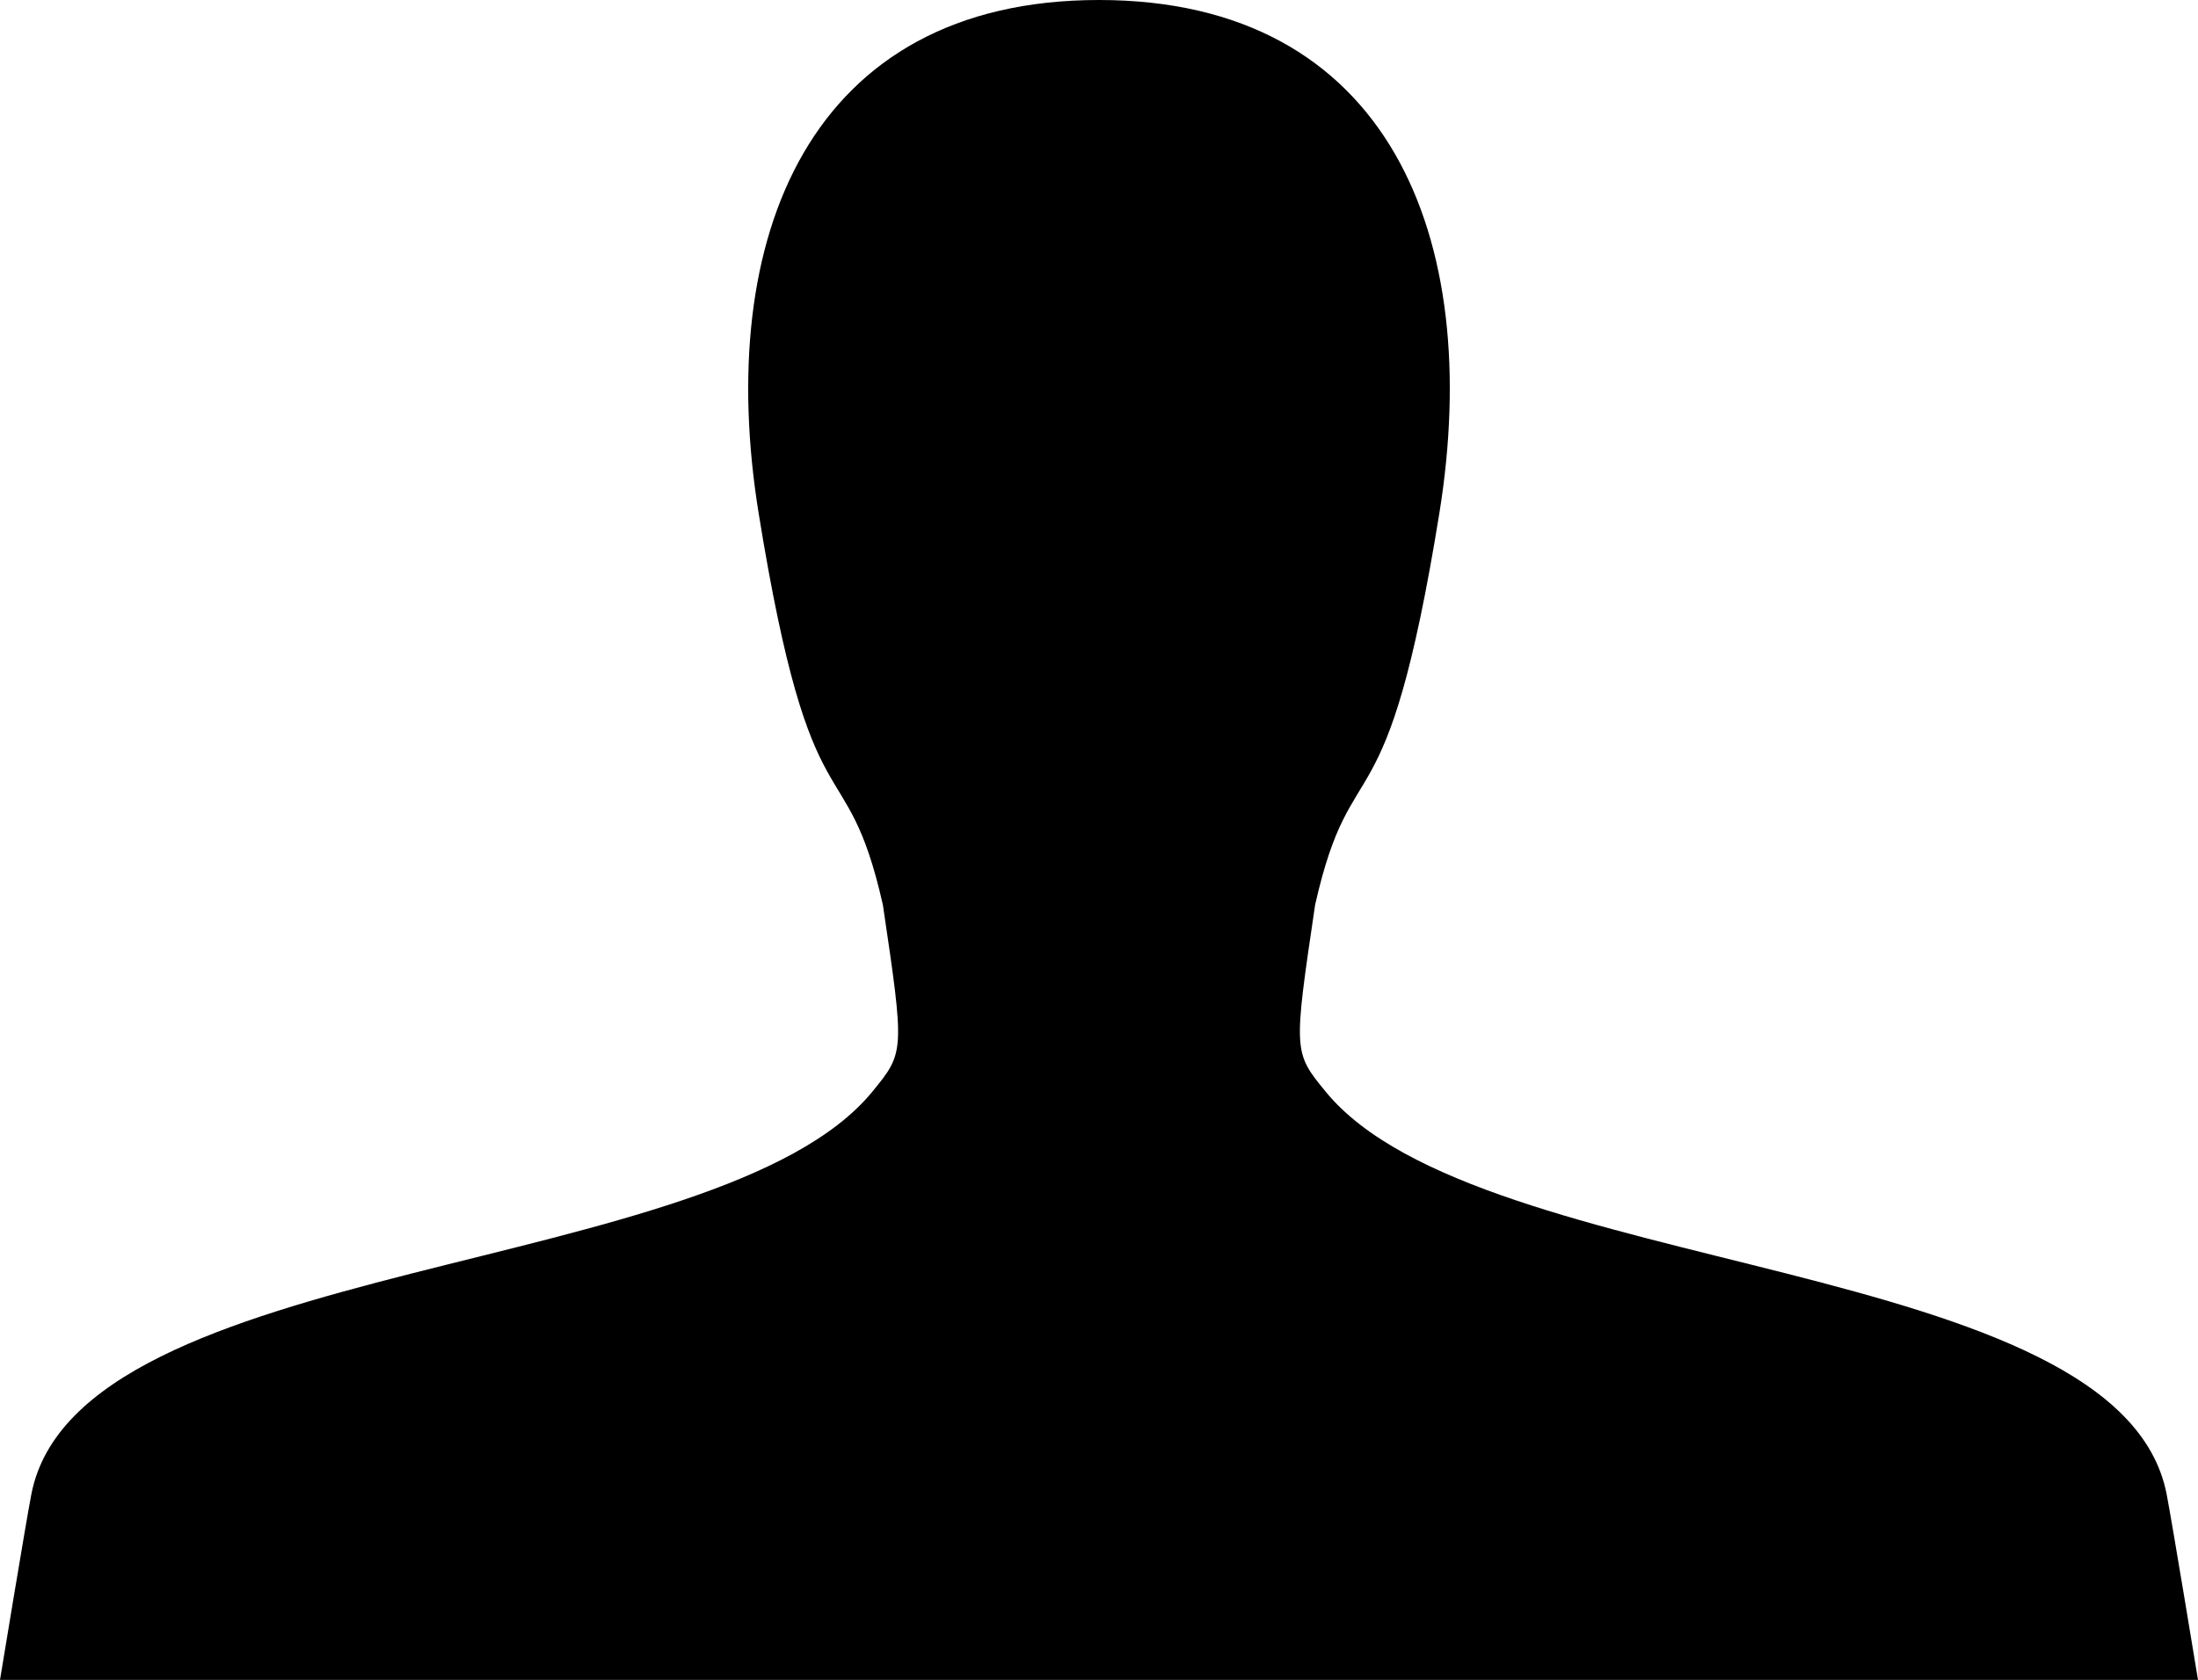 <?xml version="1.0" encoding="utf-8"?>
<svg version="1.0" id="Layer_1" xmlns="http://www.w3.org/2000/svg" xmlns:xlink="http://www.w3.org/1999/xlink" x="0px" y="0px"
	 width="100px" height="76.434px" viewBox="0 0 100 76.434" enable-background="new 0 0 100 76.434" xml:space="preserve">
<path d="M98.574,67.99C96.458,57.071,67.338,58.232,60.32,49.68c-1.48-1.805-1.48-1.805-0.488-8.507
	c1.694-7.502,3.229-2.846,5.651-17.809C67.517,10.798,63.177,0,50,0S32.483,10.798,34.517,23.364
	c2.422,14.963,3.956,10.307,5.651,17.809c0.992,6.702,0.992,6.702-0.488,8.507C32.662,58.232,3.542,57.071,1.426,67.99
	C1.175,69.282,0,76.434,0,76.434h100C100,76.434,98.825,69.282,98.574,67.99z"/>
</svg>
